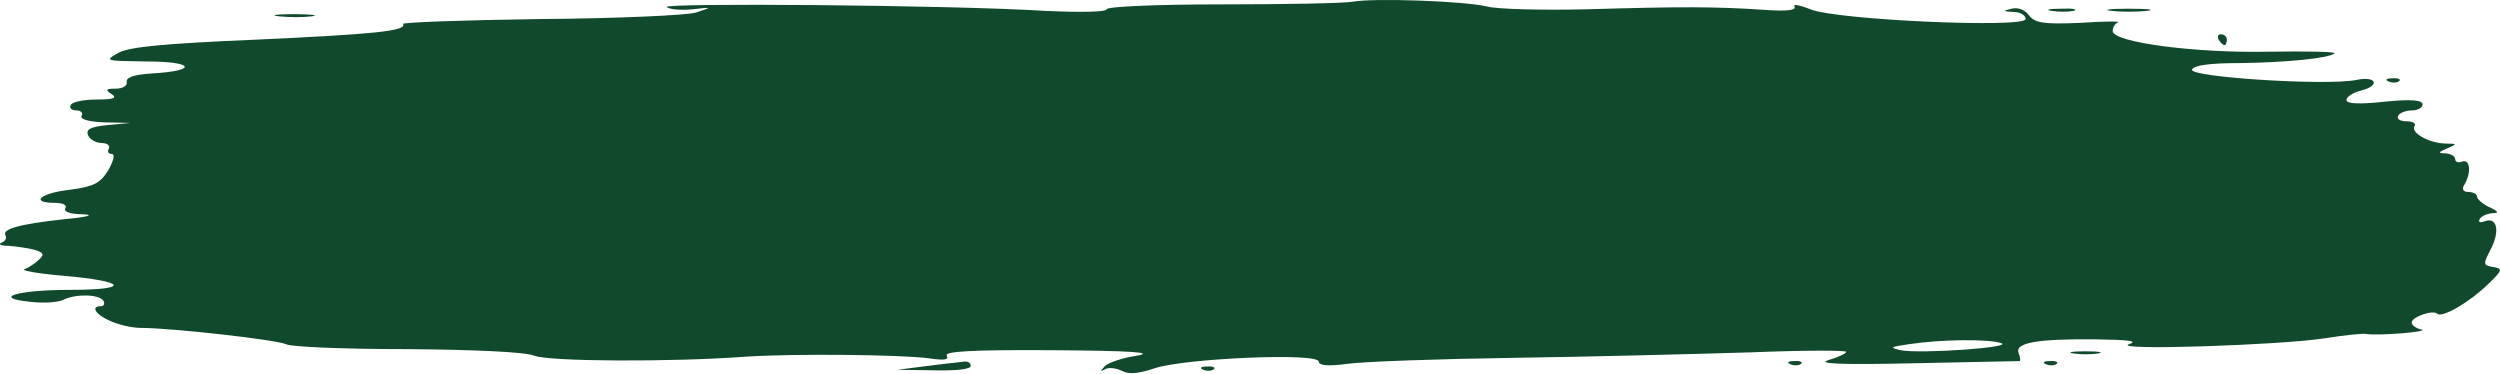 <svg width="441" height="66" viewBox="0 0 441 66" fill="none" xmlns="http://www.w3.org/2000/svg">
    <path
        d="M238.667 0.291C237.228 0.579 226.772 0.771 215.646 0.771C204.135 0.771 195.214 1.154 195.214 1.634C195.214 2.114 190.706 2.209 184.471 1.922C167.397 0.867 116.175 0.483 117.614 1.25C118.285 1.73 120.299 1.826 122.218 1.634C125.671 1.25 125.671 1.25 122.793 2.209C121.259 2.689 108.885 3.265 95.264 3.36C81.739 3.552 70.9 3.936 71.091 4.224C71.859 5.471 65.912 6.046 44.905 7.006C29.174 7.677 22.843 8.252 20.924 9.308C18.335 10.746 18.526 10.746 25.817 10.842C34.258 10.842 35.025 12.473 26.872 12.953C23.706 13.145 22.172 13.624 22.363 14.487C22.459 15.159 21.596 15.639 20.445 15.639C18.622 15.639 18.526 15.83 19.677 16.598C20.733 17.269 20.061 17.557 17.088 17.557C14.881 17.557 12.771 17.941 12.483 18.516C12.196 18.996 12.579 19.475 13.443 19.475C14.306 19.475 14.69 19.955 14.402 20.434C14.018 21.01 15.649 21.49 18.43 21.586L23.035 21.681L19.006 22.065C15.937 22.353 15.073 22.833 15.553 23.888C15.841 24.559 16.896 25.231 17.951 25.231C18.91 25.231 19.486 25.71 19.198 26.19C18.91 26.765 19.102 27.149 19.677 27.149C20.349 27.149 20.061 28.3 19.102 30.027C17.663 32.329 16.608 32.904 12.291 33.48C7.112 34.055 5.193 35.782 9.702 35.782C11.045 35.782 11.908 36.166 11.524 36.741C11.14 37.317 12.387 37.796 14.594 37.796C16.8 37.892 15.553 38.276 11.428 38.66C3.467 39.523 0.301 40.386 0.973 41.537C1.261 42.017 0.877 42.593 0.301 42.784C-0.37 43.072 0.109 43.36 1.452 43.36C2.795 43.456 4.81 43.743 5.961 44.031C7.687 44.511 7.879 44.895 6.92 45.758C6.248 46.429 5.097 47.197 4.33 47.484C3.563 47.676 6.536 48.252 11.045 48.636C22.363 49.595 23.227 51.13 12.387 51.13C2.987 51.13 -1.617 52.568 5.385 53.24C7.687 53.528 10.373 53.336 11.236 52.856C13.443 51.801 17.471 51.897 18.239 53.048C18.526 53.528 18.335 54.007 17.855 54.007C15.937 54.007 16.8 55.446 19.39 56.597C20.829 57.269 23.323 57.844 24.857 57.844C30.325 57.844 48.934 59.954 50.468 60.722C51.332 61.201 60.924 61.585 71.763 61.585C83.37 61.681 92.578 62.065 94.209 62.736C96.894 63.791 118.285 63.887 131.426 62.928C139.867 62.352 159.052 62.544 163.944 63.216C166.534 63.599 167.397 63.503 167.013 62.736C166.534 61.969 171.713 61.681 185.814 61.777C199.435 61.873 203.847 62.16 200.586 62.736C197.996 63.12 195.406 63.983 194.831 64.654C194.063 65.518 194.063 65.614 194.926 65.134C195.598 64.75 196.941 64.942 197.9 65.422C199.147 66.093 200.874 65.901 203.751 64.942C208.931 63.216 232.624 62.16 232.624 63.791C232.624 64.463 234.254 64.654 237.708 64.175C240.393 63.791 253.726 63.312 267.155 63.12C280.585 62.928 299.289 62.448 308.69 62.16C317.994 61.777 325.668 61.777 325.668 62.065C325.668 62.352 324.229 63.024 322.598 63.503C320.296 64.175 324.708 64.367 337.658 64.079C347.73 63.887 356.075 63.695 356.267 63.695C356.459 63.599 356.363 63.024 356.075 62.256C355.403 60.434 359.432 59.762 369.696 59.858C375.547 59.954 377.274 60.146 375.547 60.722C372.286 61.873 402.021 60.913 410.175 59.666C413.628 59.091 416.889 58.803 417.369 58.899C419.287 59.283 428.688 58.516 427.153 58.132C426.194 57.94 425.426 57.364 425.426 56.885C425.426 55.926 429.167 54.583 429.935 55.35C430.798 56.117 435.594 53.336 438.855 50.17C441.445 47.676 441.541 47.389 439.815 47.101C437.992 46.813 437.992 46.621 439.335 44.031C441.061 40.77 440.486 38.18 438.28 39.043C437.512 39.331 437.129 39.235 437.416 38.66C437.704 38.084 438.759 37.7 439.623 37.605C440.87 37.605 440.774 37.317 439.143 36.549C437.896 35.974 436.937 35.111 436.937 34.631C436.937 34.247 436.265 33.864 435.402 33.864C434.539 33.864 434.251 33.384 434.635 32.712C435.978 30.602 435.786 28.012 434.347 28.492C433.676 28.78 433.1 28.588 433.1 28.108C433.1 27.533 432.333 27.149 431.469 27.053C430.03 27.053 430.03 26.861 431.661 26.19C433.484 25.422 433.484 25.327 431.373 25.327C428.4 25.231 425.234 23.408 425.906 22.257C426.29 21.777 425.618 21.394 424.467 21.394C423.316 21.394 422.74 20.914 423.028 20.434C423.316 19.859 424.467 19.475 425.522 19.475C426.481 19.475 427.345 18.996 427.345 18.42C427.345 17.653 425.33 17.461 420.63 17.941C416.218 18.42 413.916 18.324 413.916 17.653C413.916 17.077 414.971 16.406 416.314 16.022C419.959 15.159 419.287 13.336 415.642 14.104C410.462 15.159 386.194 13.624 386.674 12.281C386.962 11.514 389.839 11.13 395.019 11.13C403.268 11.034 410.942 10.267 411.805 9.404C412.093 9.116 406.913 9.02 400.391 9.116C387.345 9.404 372.669 7.485 372.669 5.471C372.669 4.799 373.149 4.128 373.629 3.936C374.204 3.744 371.135 3.744 366.914 4.032C360.391 4.32 358.953 4.032 357.897 2.689C357.226 1.73 355.979 1.25 354.828 1.538C353.197 1.922 353.293 2.018 355.212 2.114C356.363 2.114 357.322 2.689 357.322 3.36C357.322 4.991 323.941 3.552 319.337 1.634C317.418 0.867 316.171 0.675 316.555 1.154C316.939 1.826 315.116 2.018 311.088 1.73C302.551 1.154 296.508 1.154 280.105 1.634C272.239 1.826 264.182 1.634 262.359 1.154C258.427 0.195 242.504 -0.38 238.667 0.291ZM353.005 60.53C355.308 61.297 338.713 62.448 335.26 61.777C333.246 61.297 333.437 61.201 336.699 60.722C342.358 59.858 350.799 59.762 353.005 60.53Z"
        fill="#11492C" />
    <path
        d="M361.926 1.922C363.077 2.113 364.804 2.113 365.763 1.922C366.626 1.634 365.667 1.442 363.557 1.538C361.447 1.538 360.679 1.73 361.926 1.922Z"
        fill="#11492C" />
    <path
        d="M372.478 1.922C374.108 2.113 376.986 2.113 378.712 1.922C380.343 1.73 379 1.538 375.547 1.538C372.094 1.538 370.751 1.73 372.478 1.922Z"
        fill="#11492C" />
    <path
        d="M49.221 2.881C50.948 3.072 53.538 3.072 54.977 2.881C56.416 2.689 54.977 2.497 51.811 2.497C48.646 2.497 47.495 2.689 49.221 2.881Z"
        fill="#11492C" />
    <path
        d="M391.374 7.005C391.662 7.485 392.142 7.964 392.429 7.964C392.621 7.964 392.813 7.485 392.813 7.005C392.813 6.43 392.333 6.046 391.758 6.046C391.278 6.046 391.086 6.43 391.374 7.005Z"
        fill="#11492C" />
    <path
        d="M421.398 14.392C422.069 14.679 422.932 14.584 423.22 14.296C423.604 14.008 423.028 13.72 421.973 13.816C420.918 13.816 420.63 14.104 421.398 14.392Z"
        fill="#11492C" />
    <path
        d="M365.763 62.352C366.914 62.544 368.832 62.544 370.079 62.352C371.23 62.16 370.271 61.968 367.873 61.968C365.475 61.968 364.516 62.16 365.763 62.352Z"
        fill="#11492C" />
    <path
        d="M163.56 64.559L158.284 65.23L164.807 65.326C168.548 65.422 171.234 65.134 171.234 64.559C171.234 63.983 170.658 63.695 170.083 63.791C169.411 63.887 166.438 64.175 163.56 64.559Z"
        fill="#11492C" />
    <path
        d="M315.884 64.271C316.555 64.558 317.418 64.462 317.706 64.175C318.09 63.887 317.514 63.599 316.459 63.695C315.404 63.695 315.116 63.983 315.884 64.271Z"
        fill="#11492C" />
    <path
        d="M360.967 64.271C361.638 64.558 362.502 64.462 362.789 64.175C363.173 63.887 362.598 63.599 361.542 63.695C360.487 63.695 360.2 63.983 360.967 64.271Z"
        fill="#11492C" />
    <path
        d="M212.288 65.23C212.96 65.518 213.823 65.422 214.111 65.134C214.494 64.846 213.919 64.559 212.864 64.654C211.809 64.654 211.521 64.942 212.288 65.23Z"
        fill="#11492C" />
</svg>